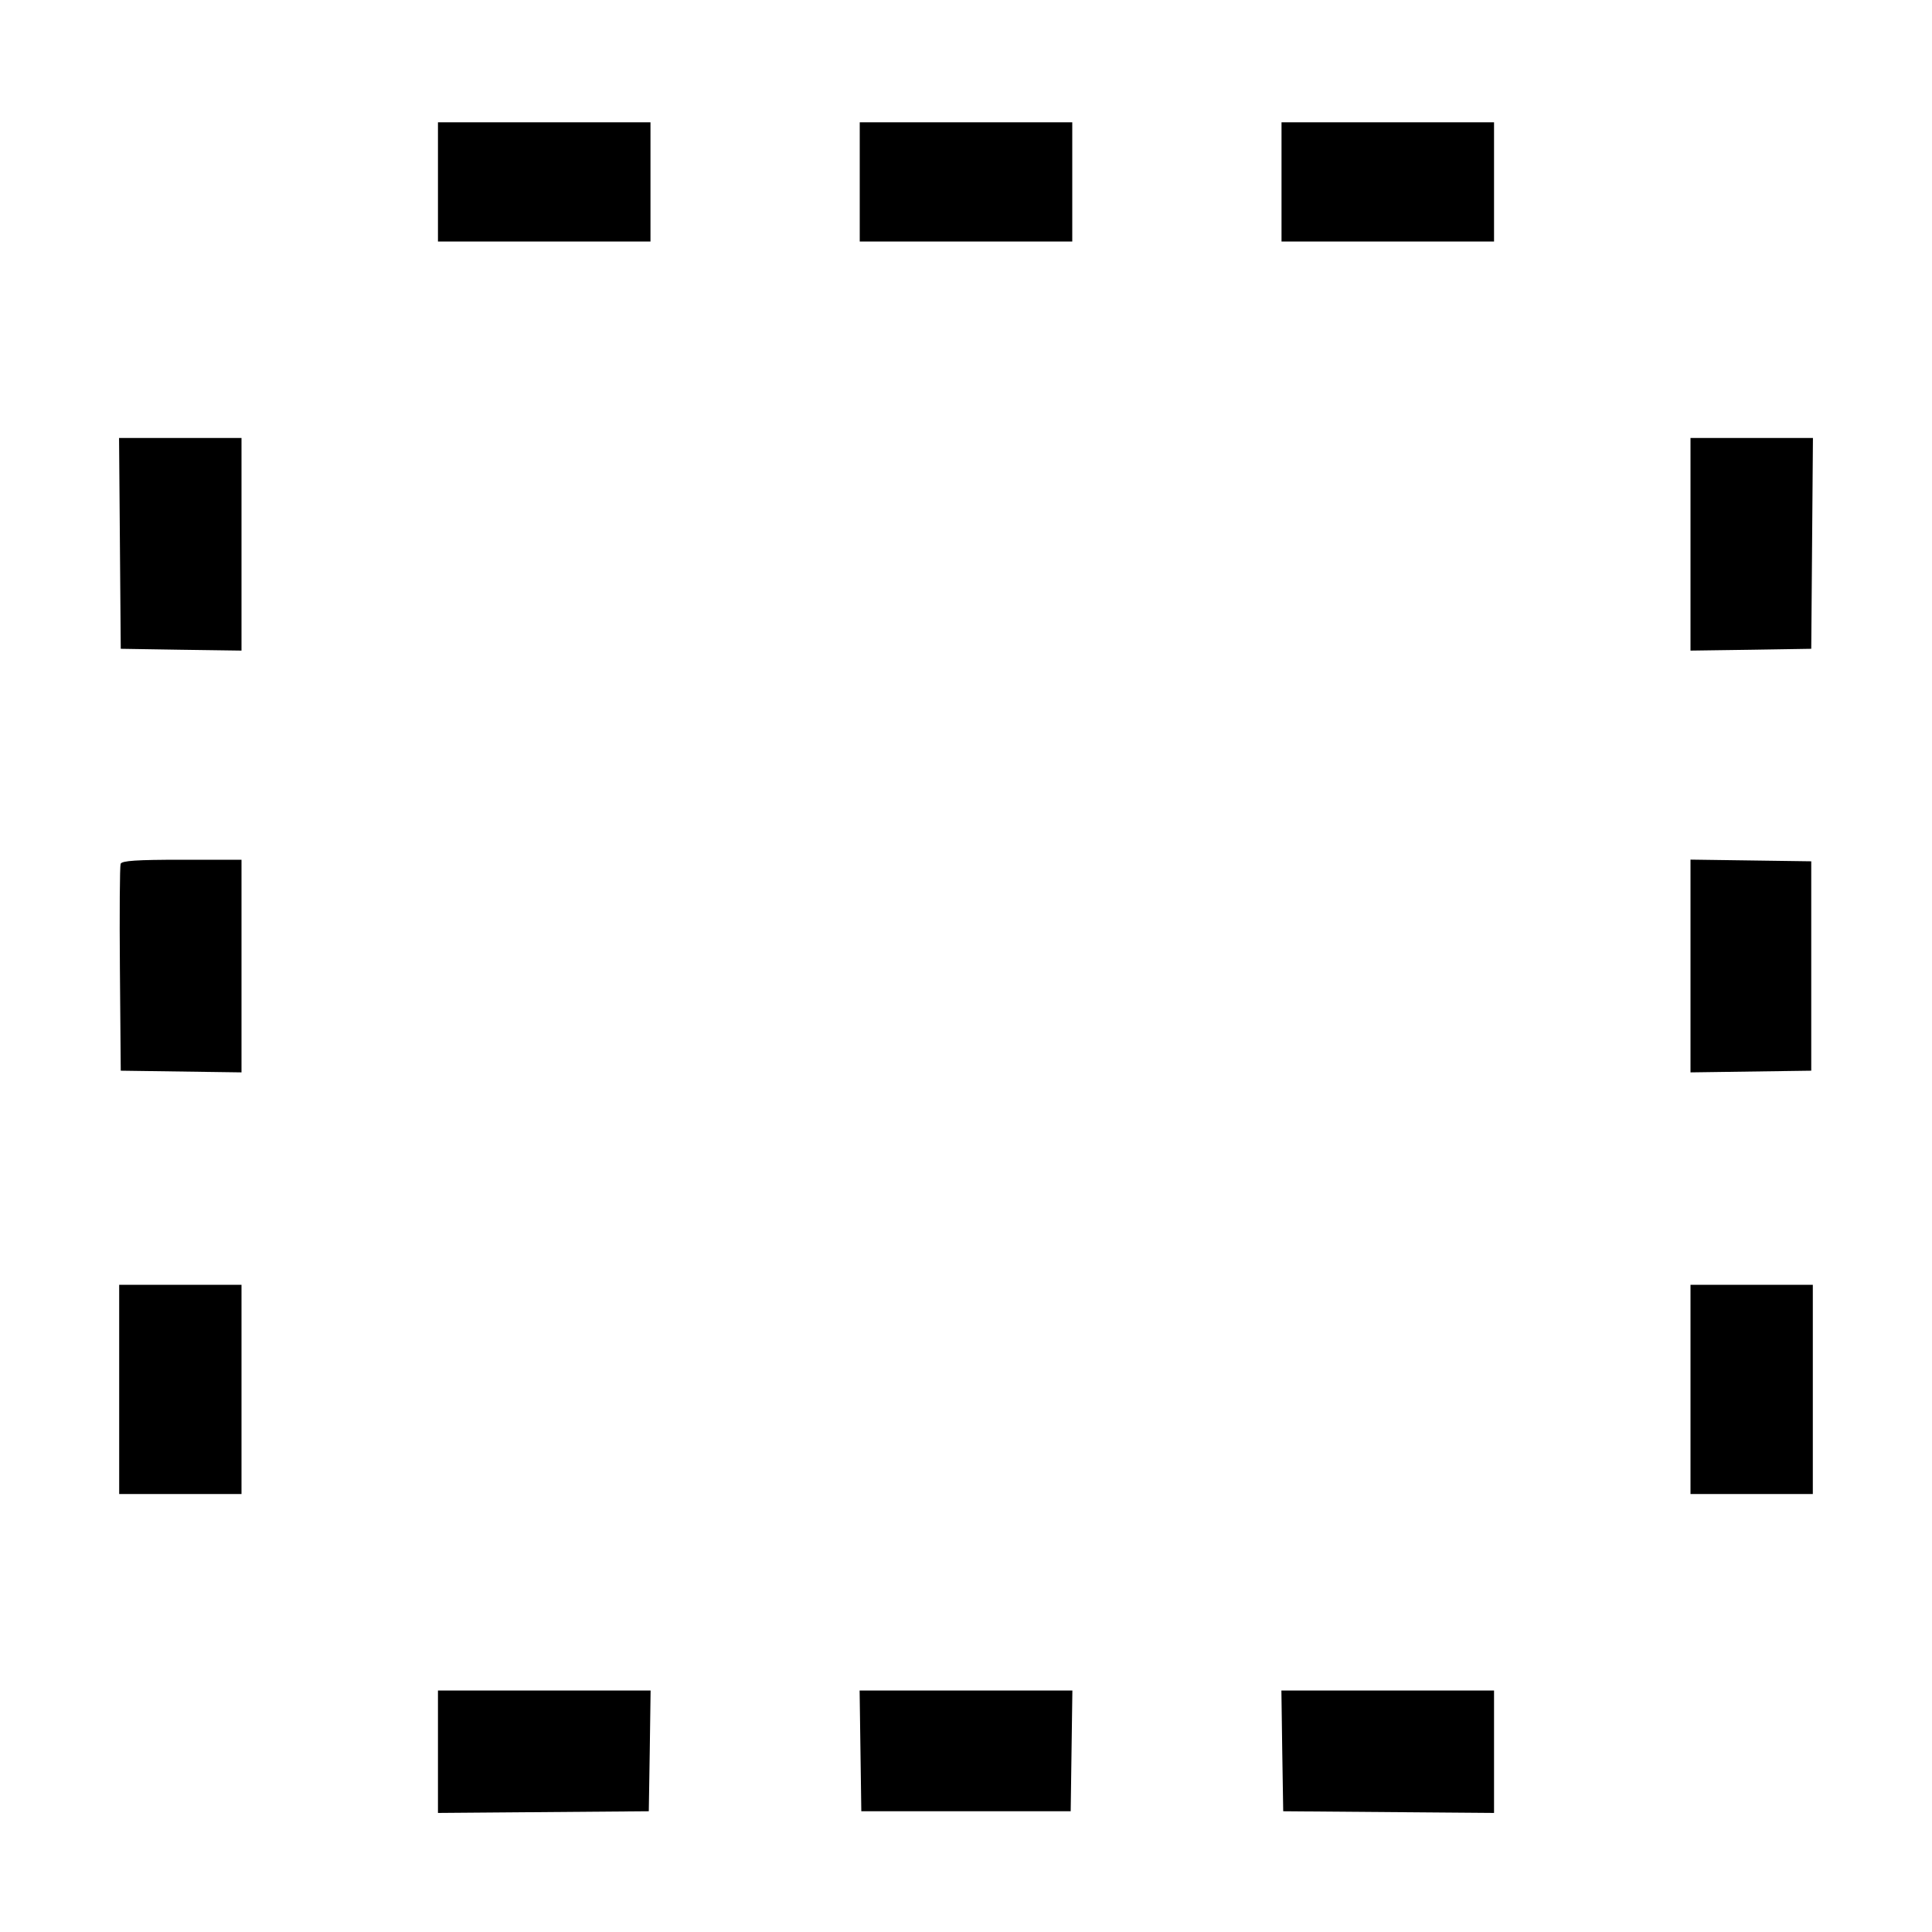 <svg width="16" height="16" viewBox="0 0 16 16" xmlns="http://www.w3.org/2000/svg"><path d="M3.627 1.507 L 3.627 2.000 4.507 2.000 L 5.387 2.000 5.387 1.507 L 5.387 1.013 4.507 1.013 L 3.627 1.013 3.627 1.507 M7.120 1.507 L 7.120 2.000 8.000 2.000 L 8.880 2.000 8.880 1.507 L 8.880 1.013 8.000 1.013 L 7.120 1.013 7.120 1.507 M10.613 1.507 L 10.613 2.000 11.493 2.000 L 12.373 2.000 12.373 1.507 L 12.373 1.013 11.493 1.013 L 10.613 1.013 10.613 1.507 M0.993 4.500 L 1.000 5.373 1.500 5.381 L 2.000 5.388 2.000 4.507 L 2.000 3.627 1.493 3.627 L 0.986 3.627 0.993 4.500 M14.000 4.507 L 14.000 5.388 14.500 5.381 L 15.000 5.373 15.007 4.500 L 15.014 3.627 14.507 3.627 L 14.000 3.627 14.000 4.507 M0.999 7.154 C 0.992 7.172,0.989 7.565,0.993 8.027 L 1.000 8.867 1.500 8.874 L 2.000 8.881 2.000 8.001 L 2.000 7.120 1.506 7.120 C 1.133 7.120,1.008 7.128,0.999 7.154 M14.000 8.000 L 14.000 8.881 14.500 8.874 L 15.000 8.867 15.000 8.000 L 15.000 7.133 14.500 7.126 L 14.000 7.119 14.000 8.000 M0.987 11.507 L 0.987 12.373 1.493 12.373 L 2.000 12.373 2.000 11.507 L 2.000 10.640 1.493 10.640 L 0.987 10.640 0.987 11.507 M14.000 11.507 L 14.000 12.373 14.507 12.373 L 15.013 12.373 15.013 11.507 L 15.013 10.640 14.507 10.640 L 14.000 10.640 14.000 11.507 M3.627 14.507 L 3.627 15.014 4.500 15.007 L 5.373 15.000 5.381 14.500 L 5.388 14.000 4.507 14.000 L 3.627 14.000 3.627 14.507 M7.126 14.500 L 7.133 15.000 8.000 15.000 L 8.867 15.000 8.874 14.500 L 8.881 14.000 8.000 14.000 L 7.119 14.000 7.126 14.500 M10.619 14.500 L 10.627 15.000 11.500 15.007 L 12.373 15.014 12.373 14.507 L 12.373 14.000 11.493 14.000 L 10.612 14.000 10.619 14.500 " stroke="none" fill-rule="evenodd" fill="black"></path></svg>